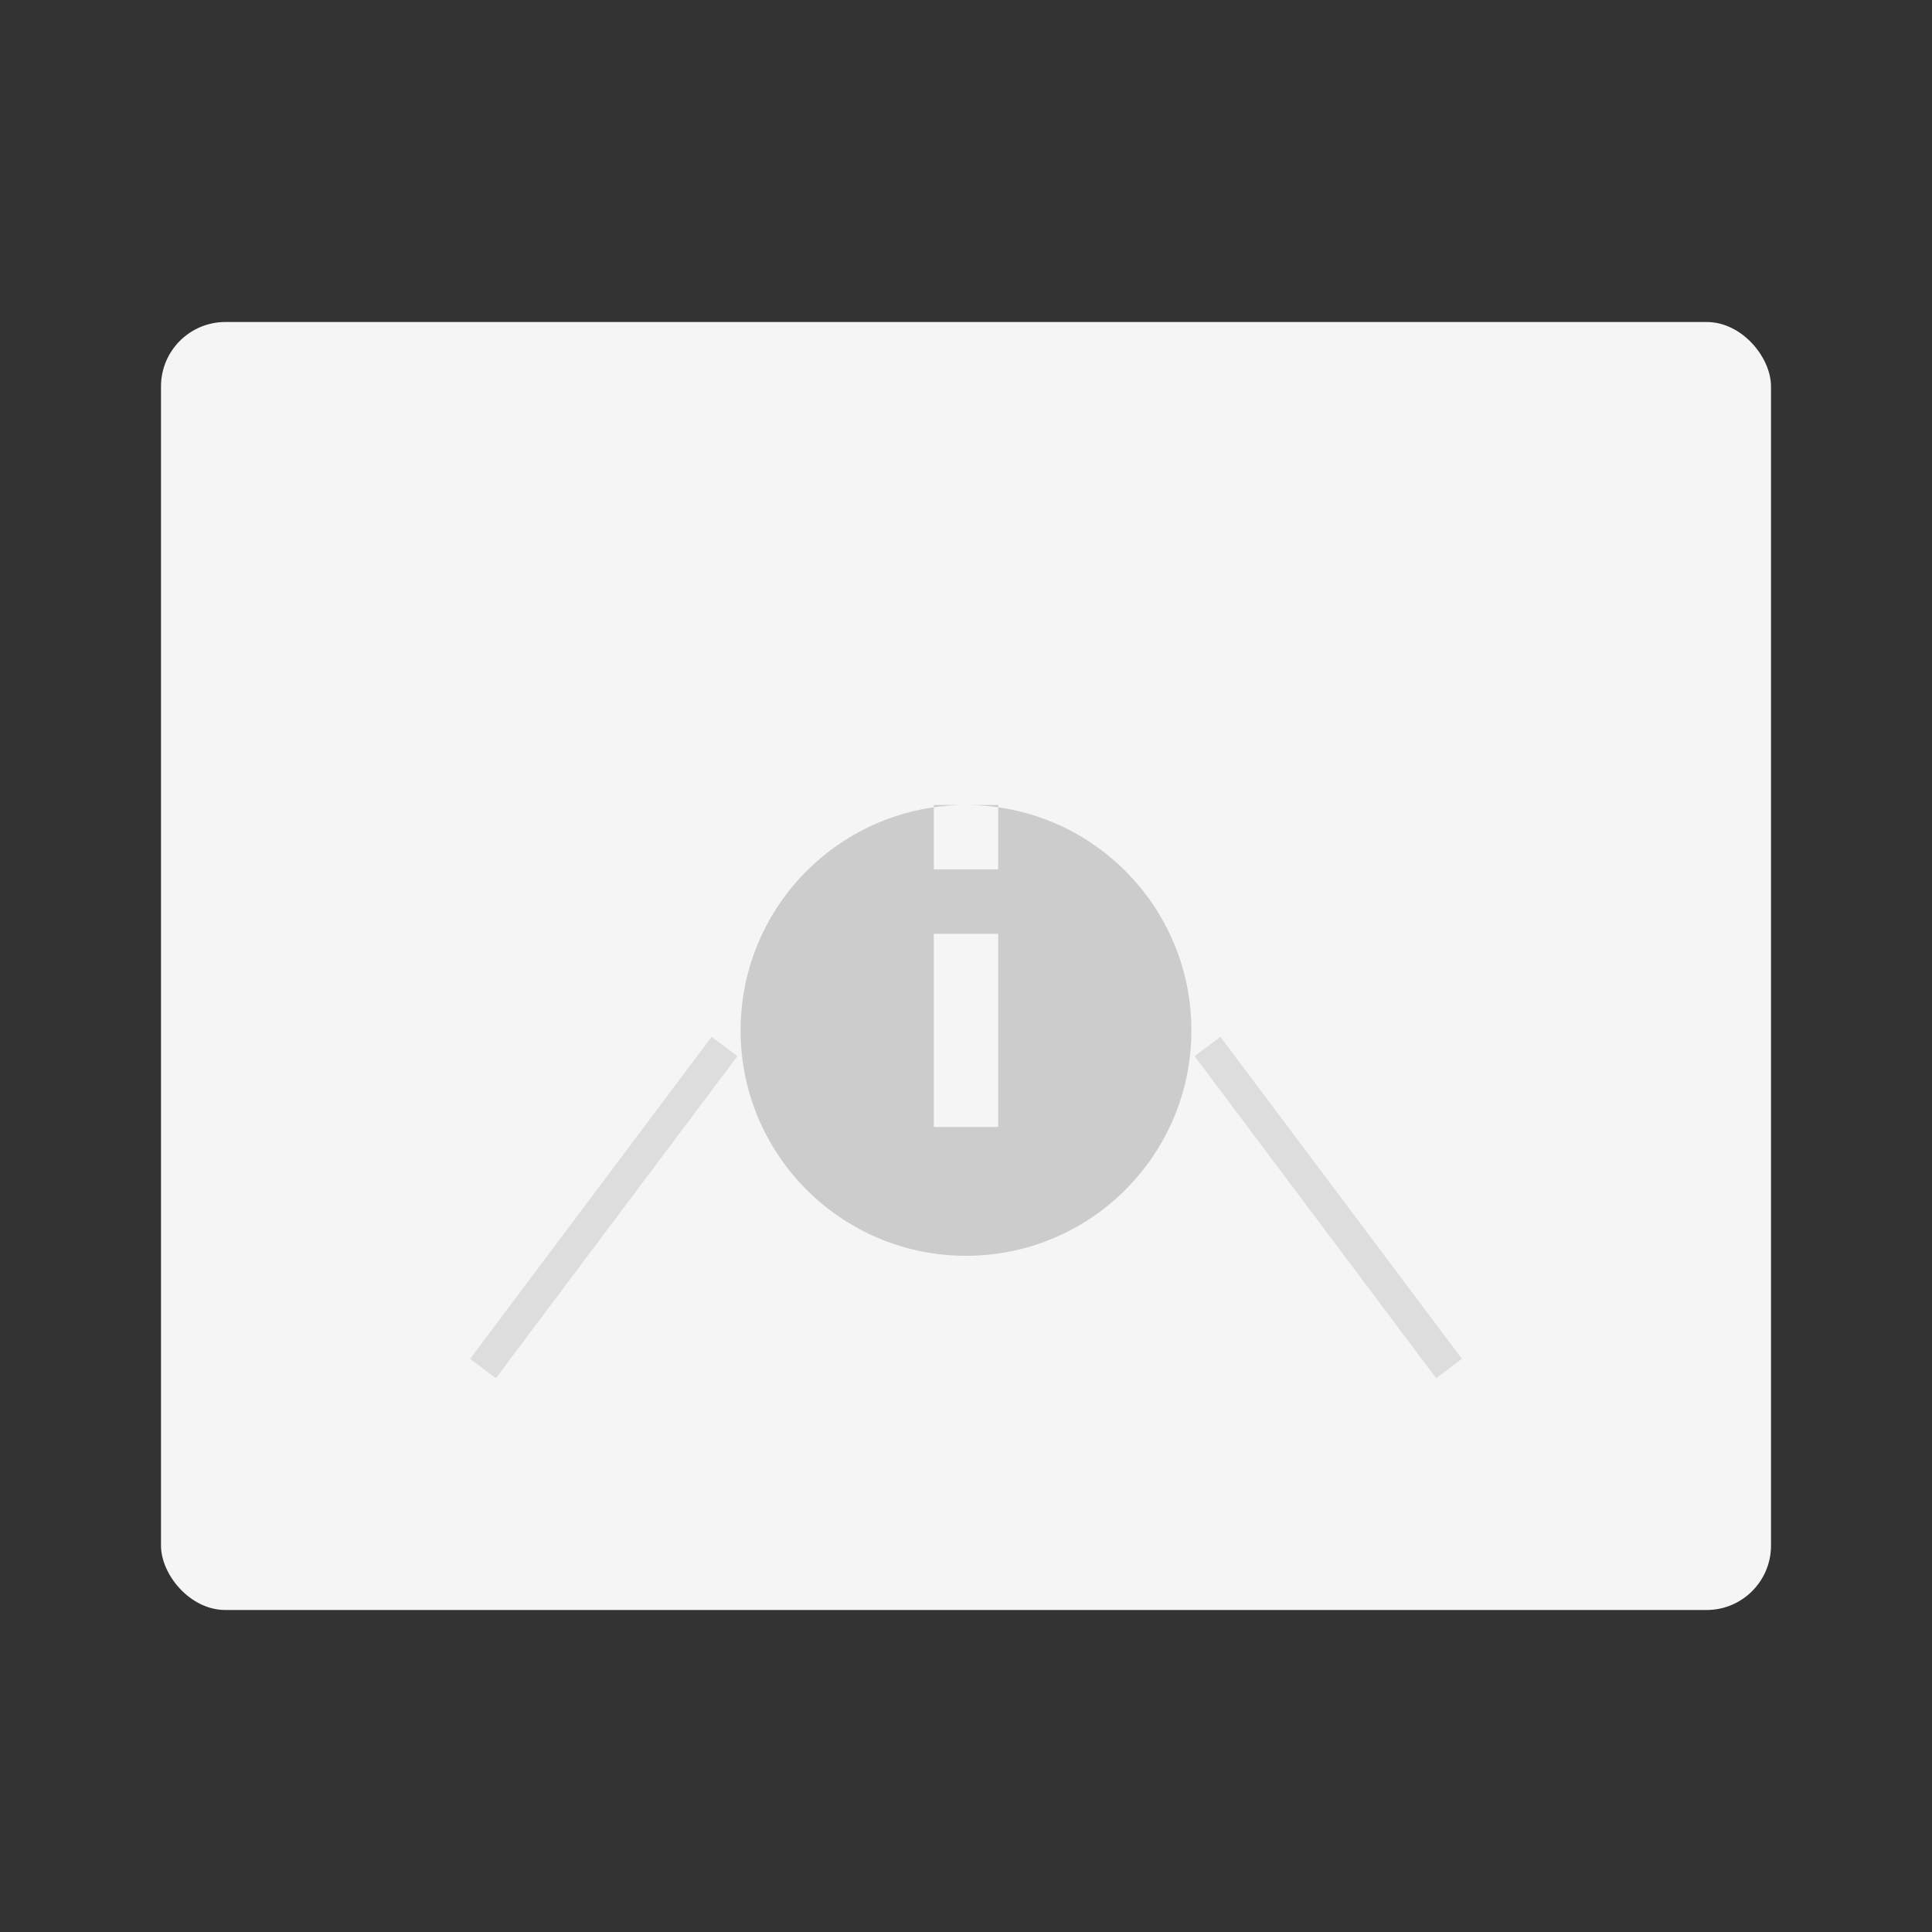 <?xml version="1.0" encoding="UTF-8"?>
<svg width="120" height="120" viewBox="0 0 120 120" fill="none" xmlns="http://www.w3.org/2000/svg">
  <rect x="0" y="0" width="120" height="120" fill="#333333" stroke="none"/>
  <rect x="10" y="20" width="100" height="80" rx="4" fill="#F5F5F5"/>
  <path d="M60 50C52.268 50 46 56.268 46 64C46 71.732 52.268 78 60 78C67.732 78 74 71.732 74 64C74 56.268 67.732 50 60 50ZM58 70V58H62V70H58ZM58 54V50H62V54H58Z" fill="#CCCCCC"/>
  <path d="M30 85L45 65M90 85L75 65" stroke="#DDDDDD" stroke-width="2"/>
</svg> 